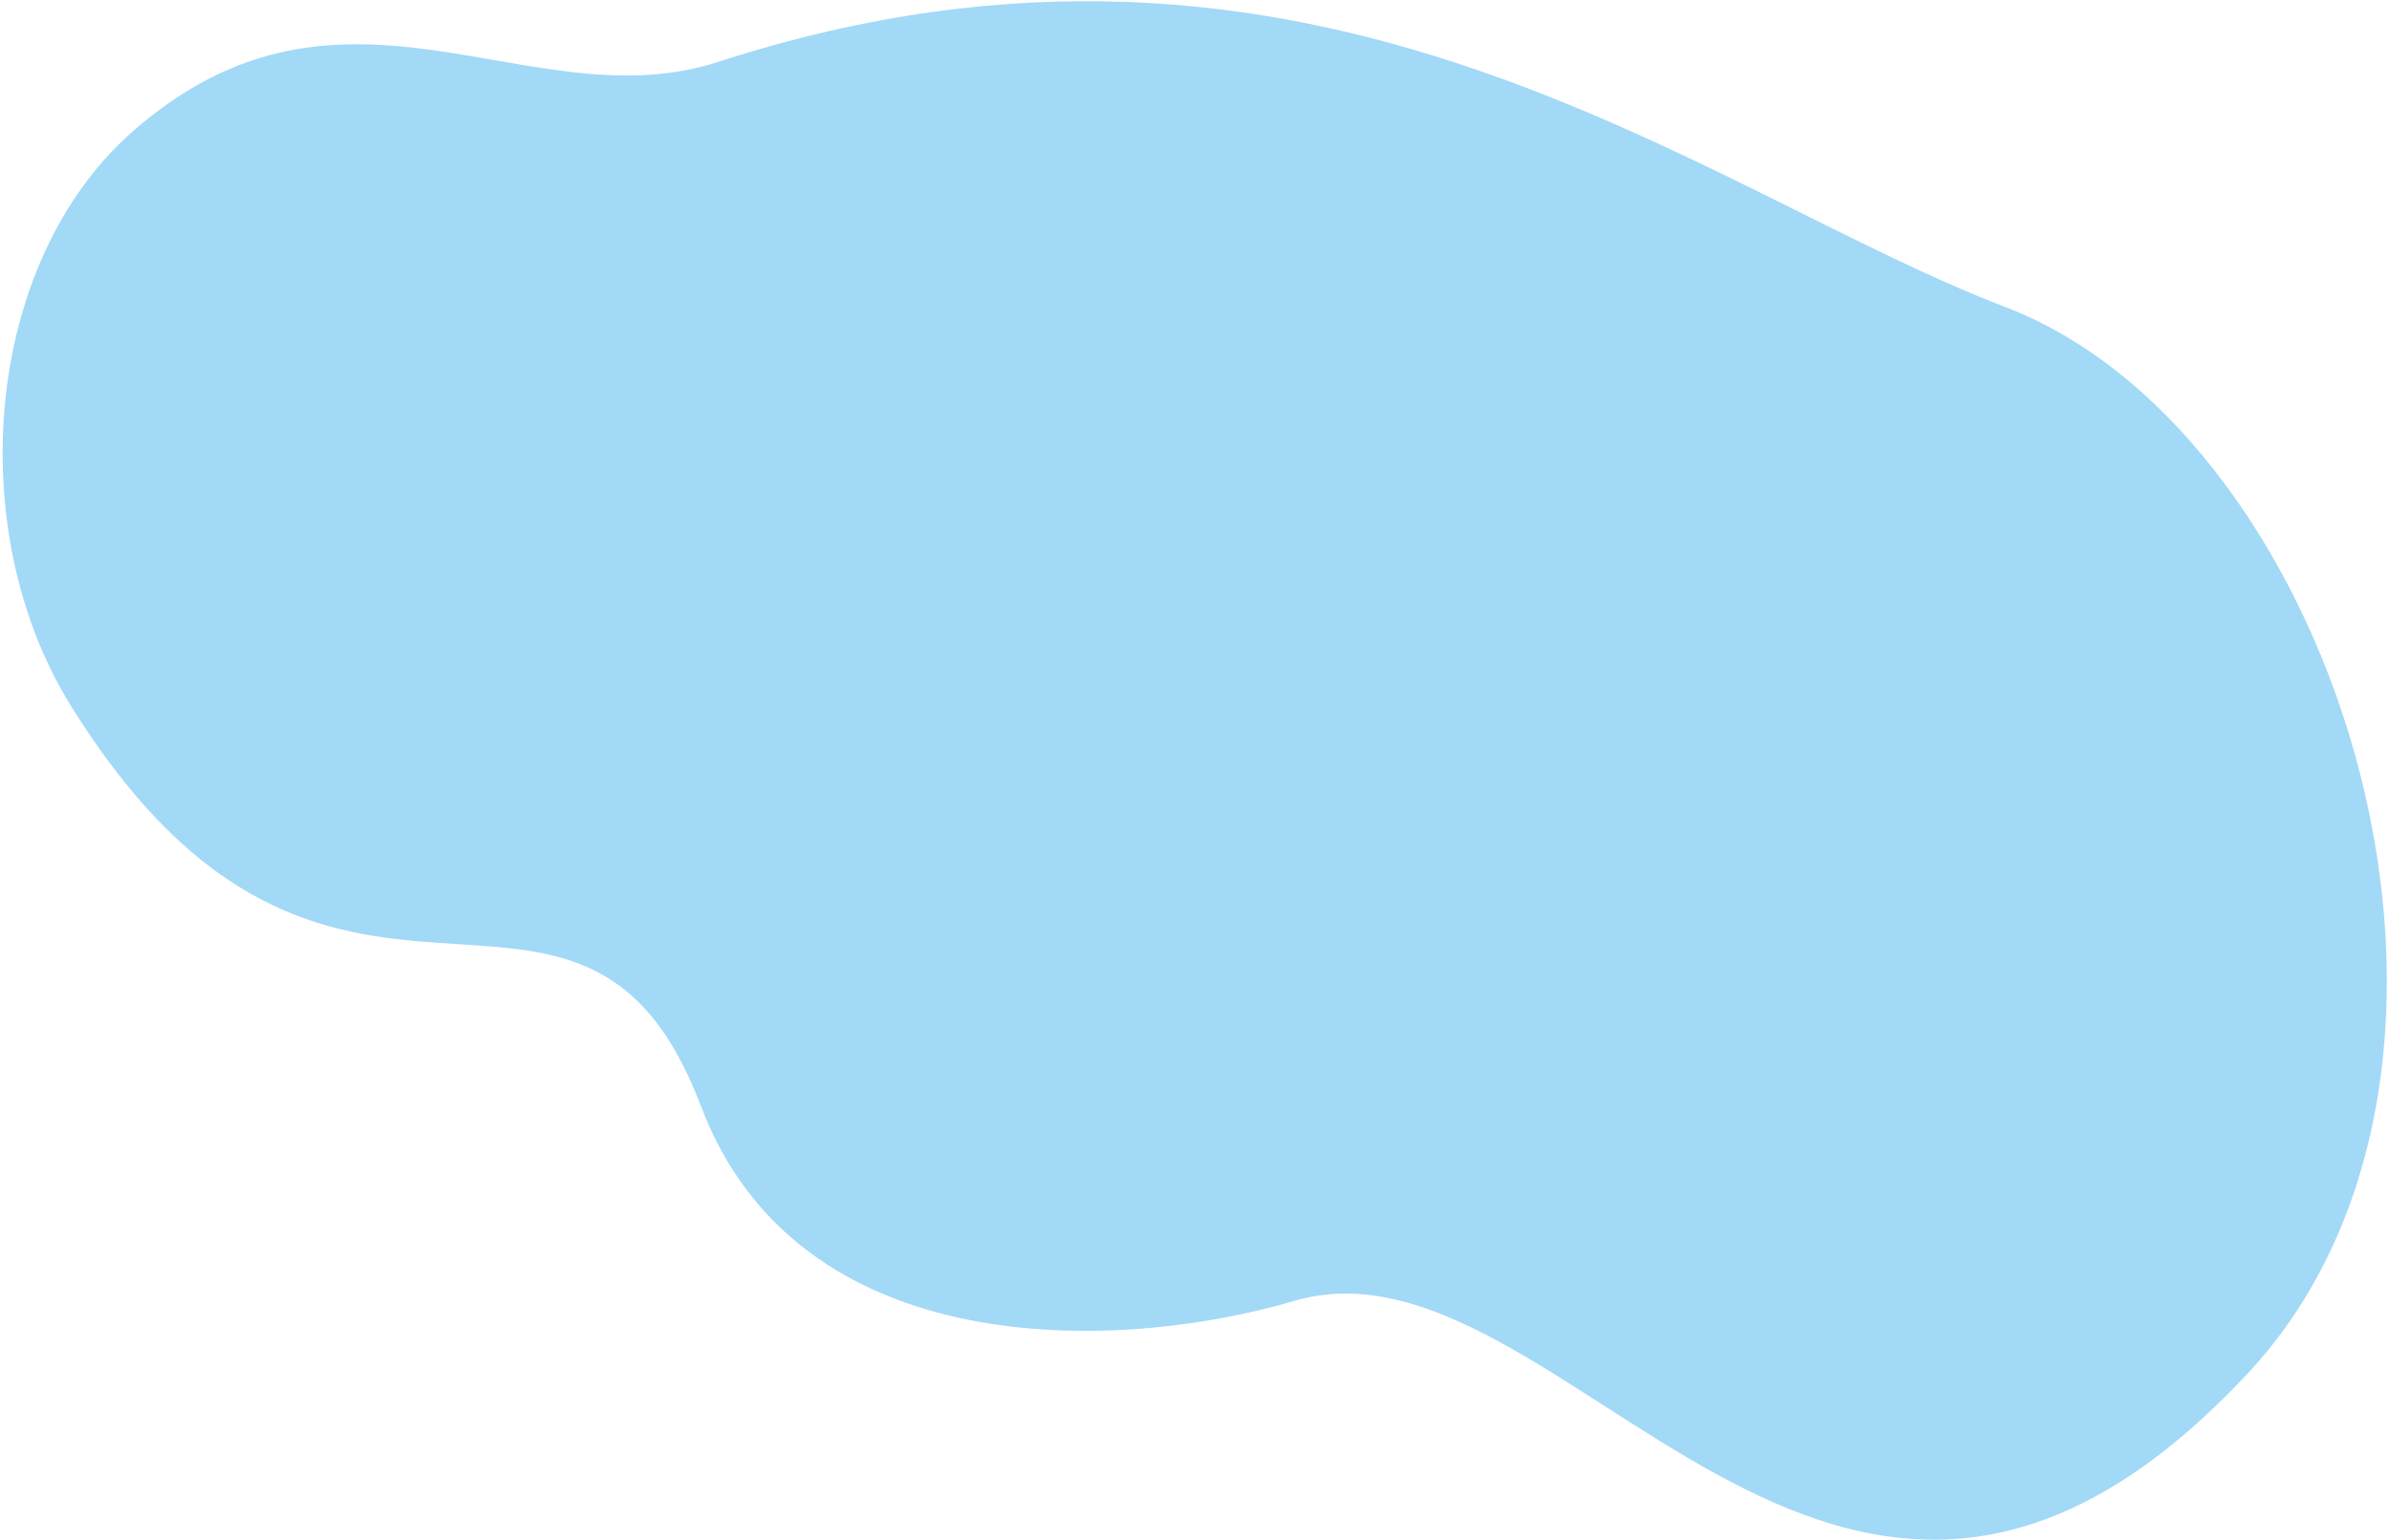 <svg width="845" height="545" viewBox="0 0 845 545" fill="none" xmlns="http://www.w3.org/2000/svg">
<path fill-rule="evenodd" clip-rule="evenodd" d="M253.98 21.909C187.253 43.571 121.583 -18.887 47.071 46.39C-6.045 92.923 -13.112 188.049 24.907 249.426C116.918 397.966 204.977 277.967 247.953 391.403C282.397 482.318 394.793 478.785 457.688 460.289C553.06 432.243 648.174 642.979 794.84 486.13C896.316 377.61 828.37 154.092 709.265 108.62C601.624 67.526 465.482 -46.751 253.98 21.909L253.98 21.909Z" fill="#A2D9F7"/>
</svg>
